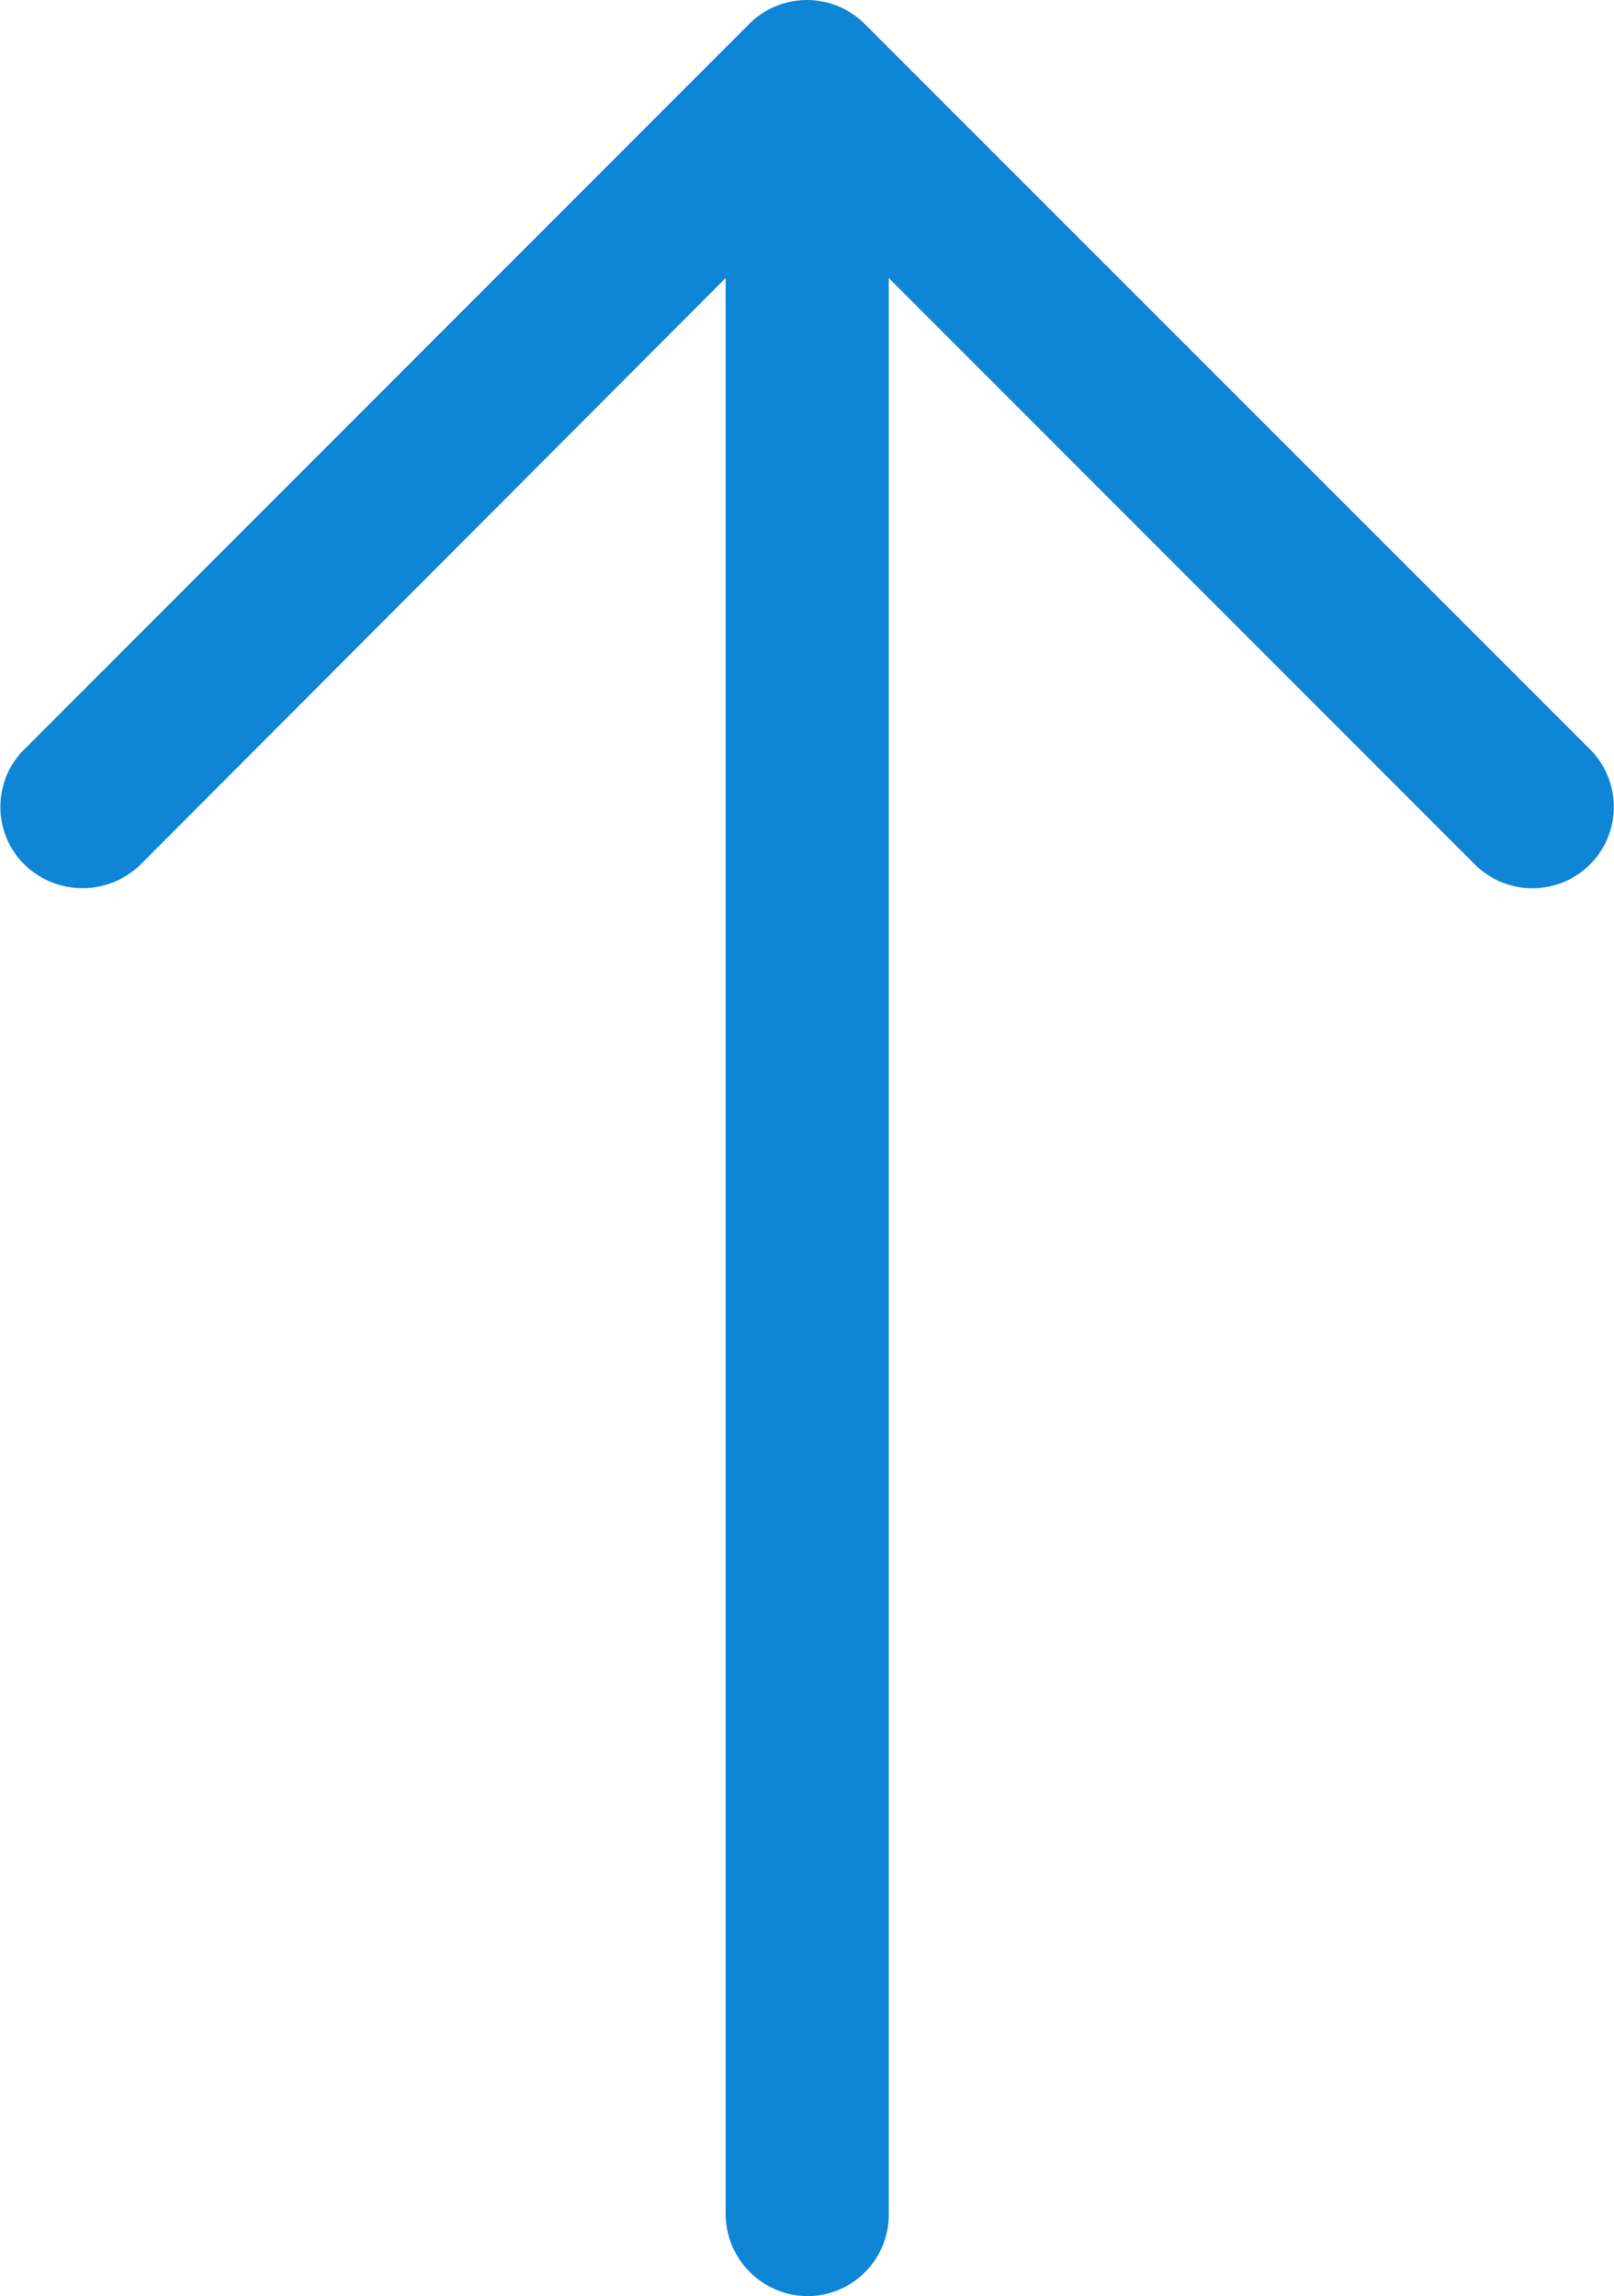 <svg xmlns="http://www.w3.org/2000/svg" width="19.193" height="27.302" viewBox="0 0 19.193 27.302">
  <path id="left-arrow" d="M8.905,4.965a.968.968,0,0,1,1.376,1.362L3.305,13.3H26.324a.969.969,0,0,1,.977.963.981.981,0,0,1-.977.977H3.305L10.281,22.2a.988.988,0,0,1,0,1.376.964.964,0,0,1-1.376,0L.278,14.954a.971.971,0,0,1,0-1.362Z" transform="translate(23.869 0.001) rotate(90)" fill="#0f85d6"/>
</svg>
